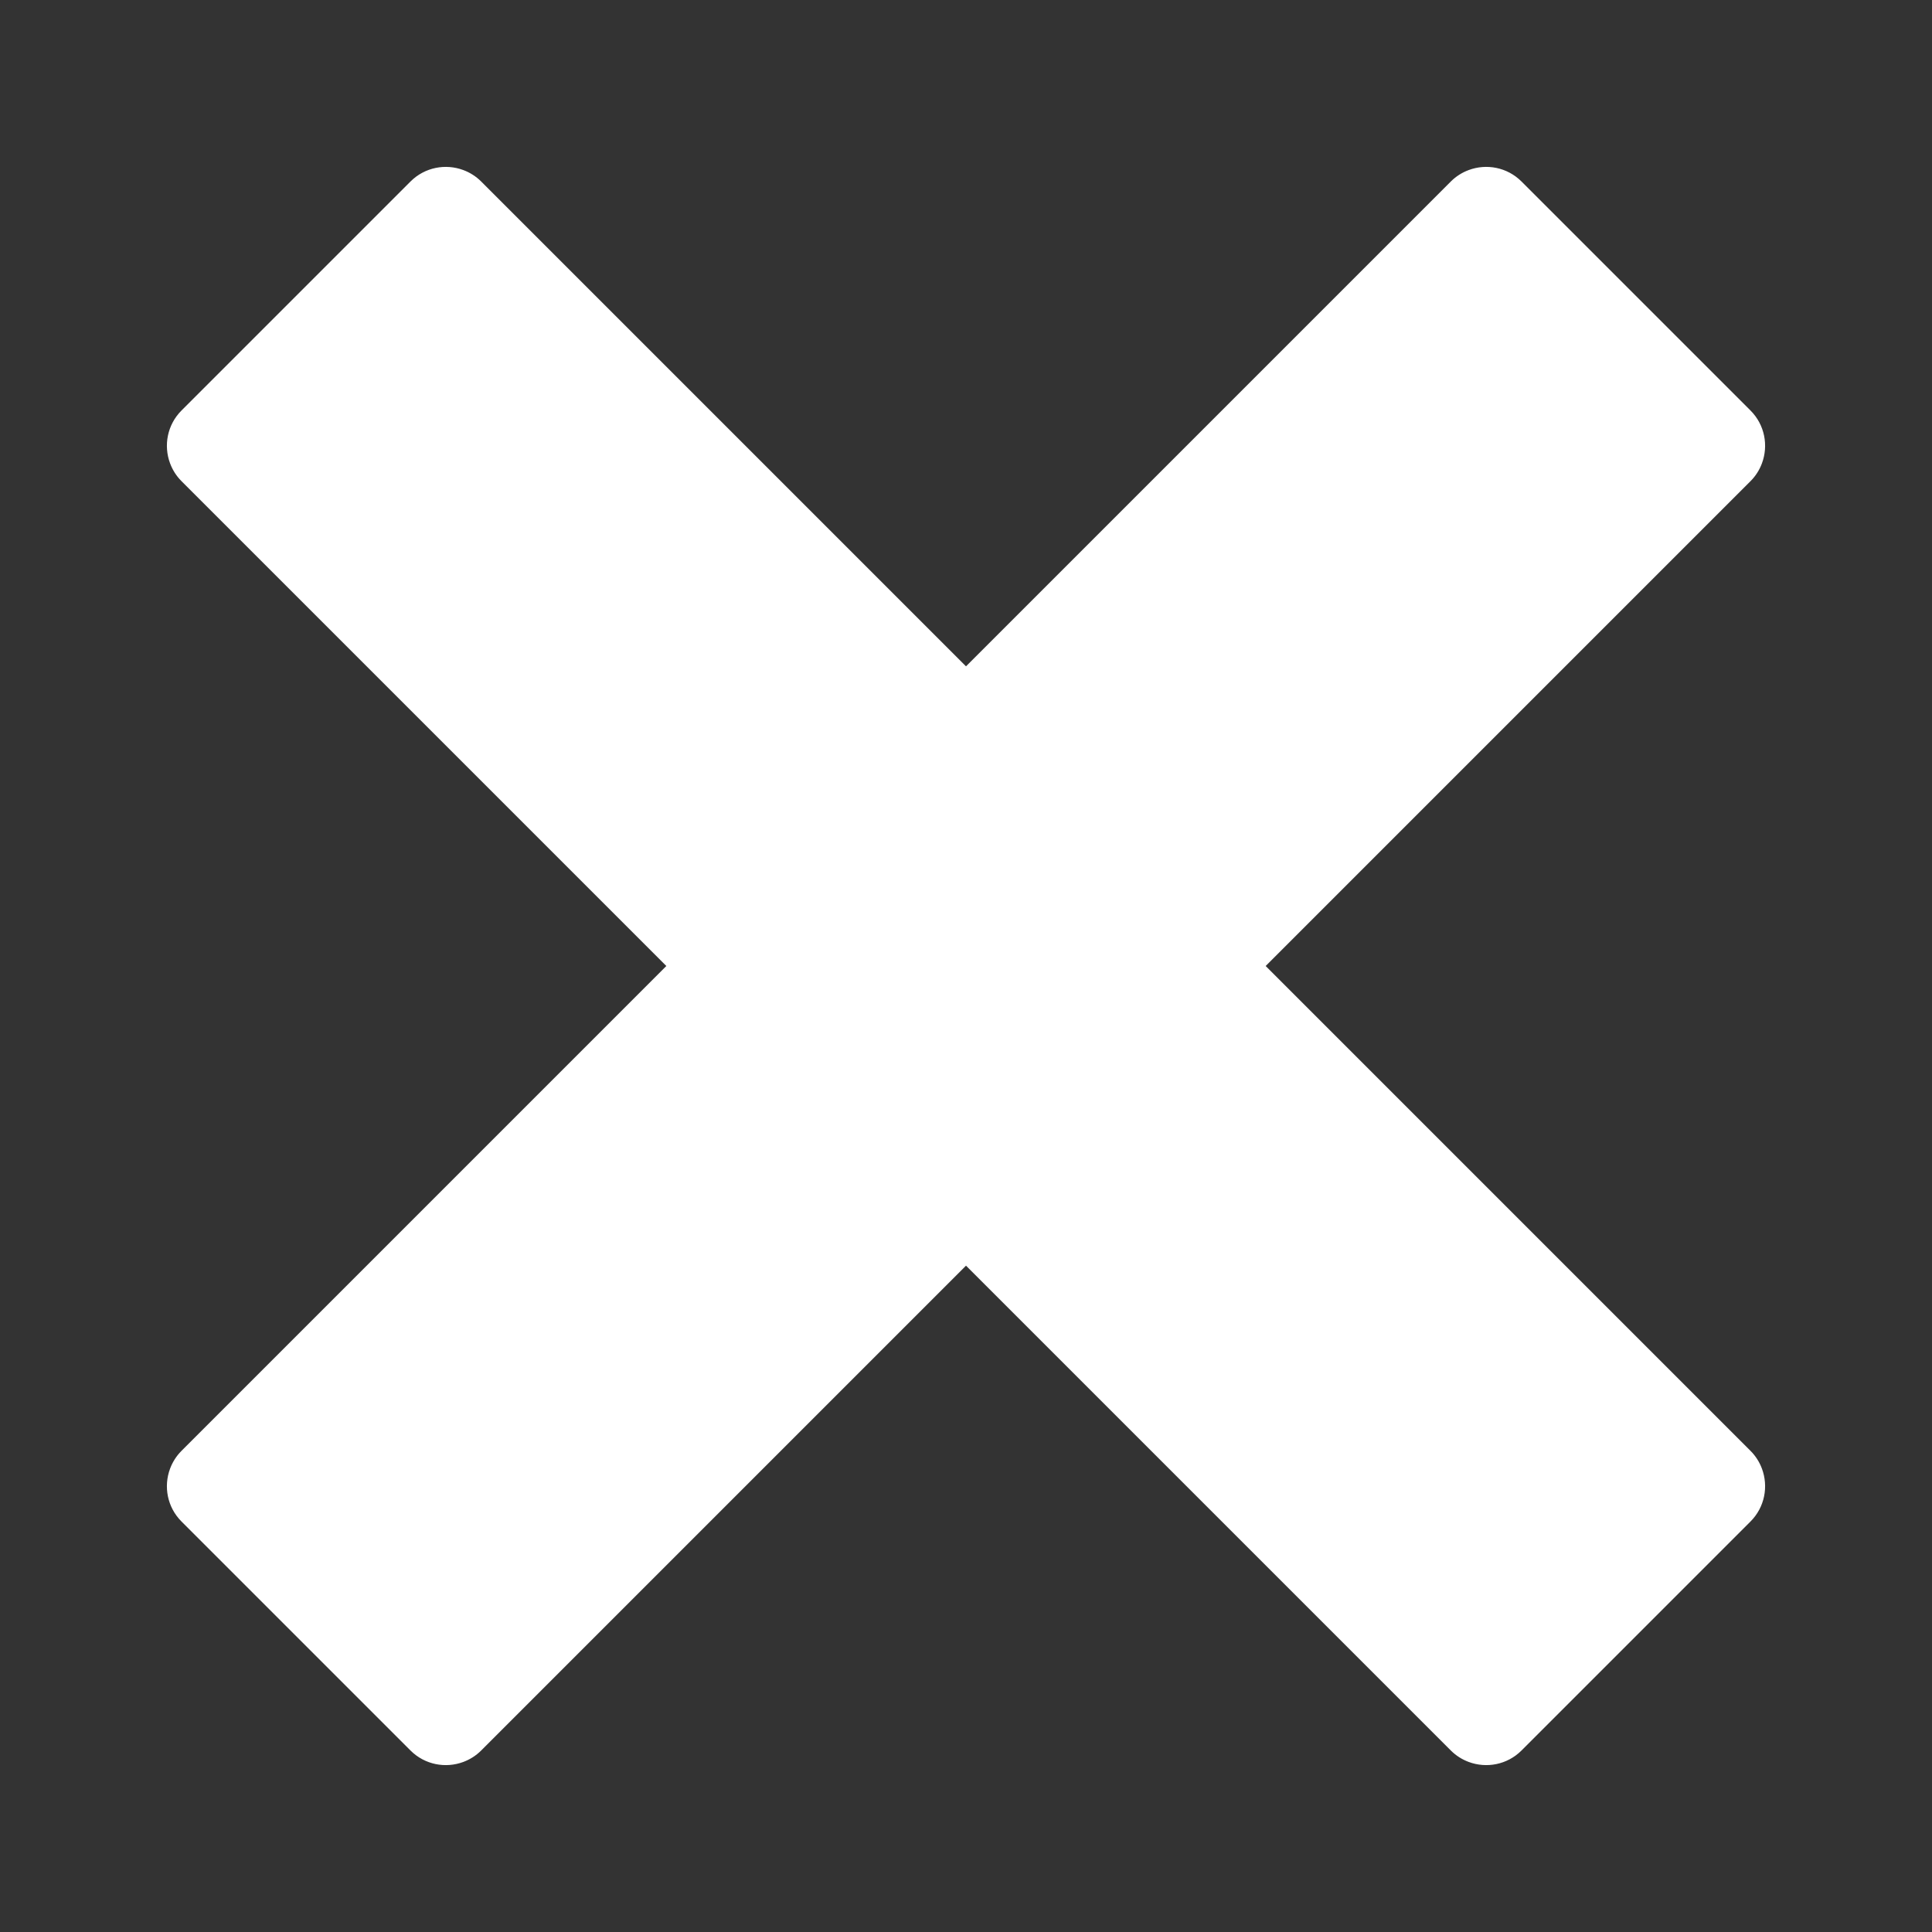 <svg xmlns="http://www.w3.org/2000/svg" xmlns:xlink="http://www.w3.org/1999/xlink" id="Layer_1" width="512" height="512" x="0" y="0" enable-background="new 0 0 512 512" version="1.1" viewBox="0 0 512 512" xml:space="preserve"><rect x="0" y="0" width="512" height="512" fill="#333333" stroke="none"/><path fill="#FFF" d="M463.91,384.494c-0.002-0.002-0.004-0.003-0.006-0.004L335.417,256l128.487-128.49	c0.002-0.002,0.004-0.002,0.006-0.004c1.383-1.384,2.383-3,3.023-4.722c1.757-4.705,0.756-10.208-3.029-13.993l-60.696-60.697	c-3.784-3.783-9.286-4.784-13.991-3.027c-1.721,0.641-3.339,1.641-4.723,3.023c0,0.001-0.002,0.002-0.004,0.004L256.001,176.585	l-128.49-128.49c-0.001-0.001-0.002-0.002-0.004-0.004c-1.384-1.382-3-2.382-4.721-3.023c-4.707-1.757-10.208-0.755-13.993,3.027	l-60.697,60.697c-3.784,3.784-4.785,9.287-3.028,13.992c0.642,1.721,1.642,3.339,3.024,4.722c0.002,0.001,0.002,0.002,0.004,0.004	L176.586,256L48.096,384.491c-0.001,0.001-0.002,0.003-0.003,0.004c-1.382,1.384-2.382,3.001-3.025,4.722	c-1.757,4.704-0.755,10.208,3.028,13.992l60.697,60.697c3.785,3.783,9.287,4.784,13.993,3.027c1.721-0.642,3.338-1.642,4.722-3.023	c0.001-0.002,0.002-0.003,0.005-0.004l128.489-128.491l128.49,128.491c0.001,0,0.003,0.002,0.005,0.002	c1.385,1.384,3,2.384,4.721,3.025c4.707,1.757,10.21,0.756,13.992-3.027l60.697-60.698c3.783-3.784,4.785-9.288,3.029-13.993	C466.293,387.494,465.293,385.878,463.91,384.494z"/></svg>